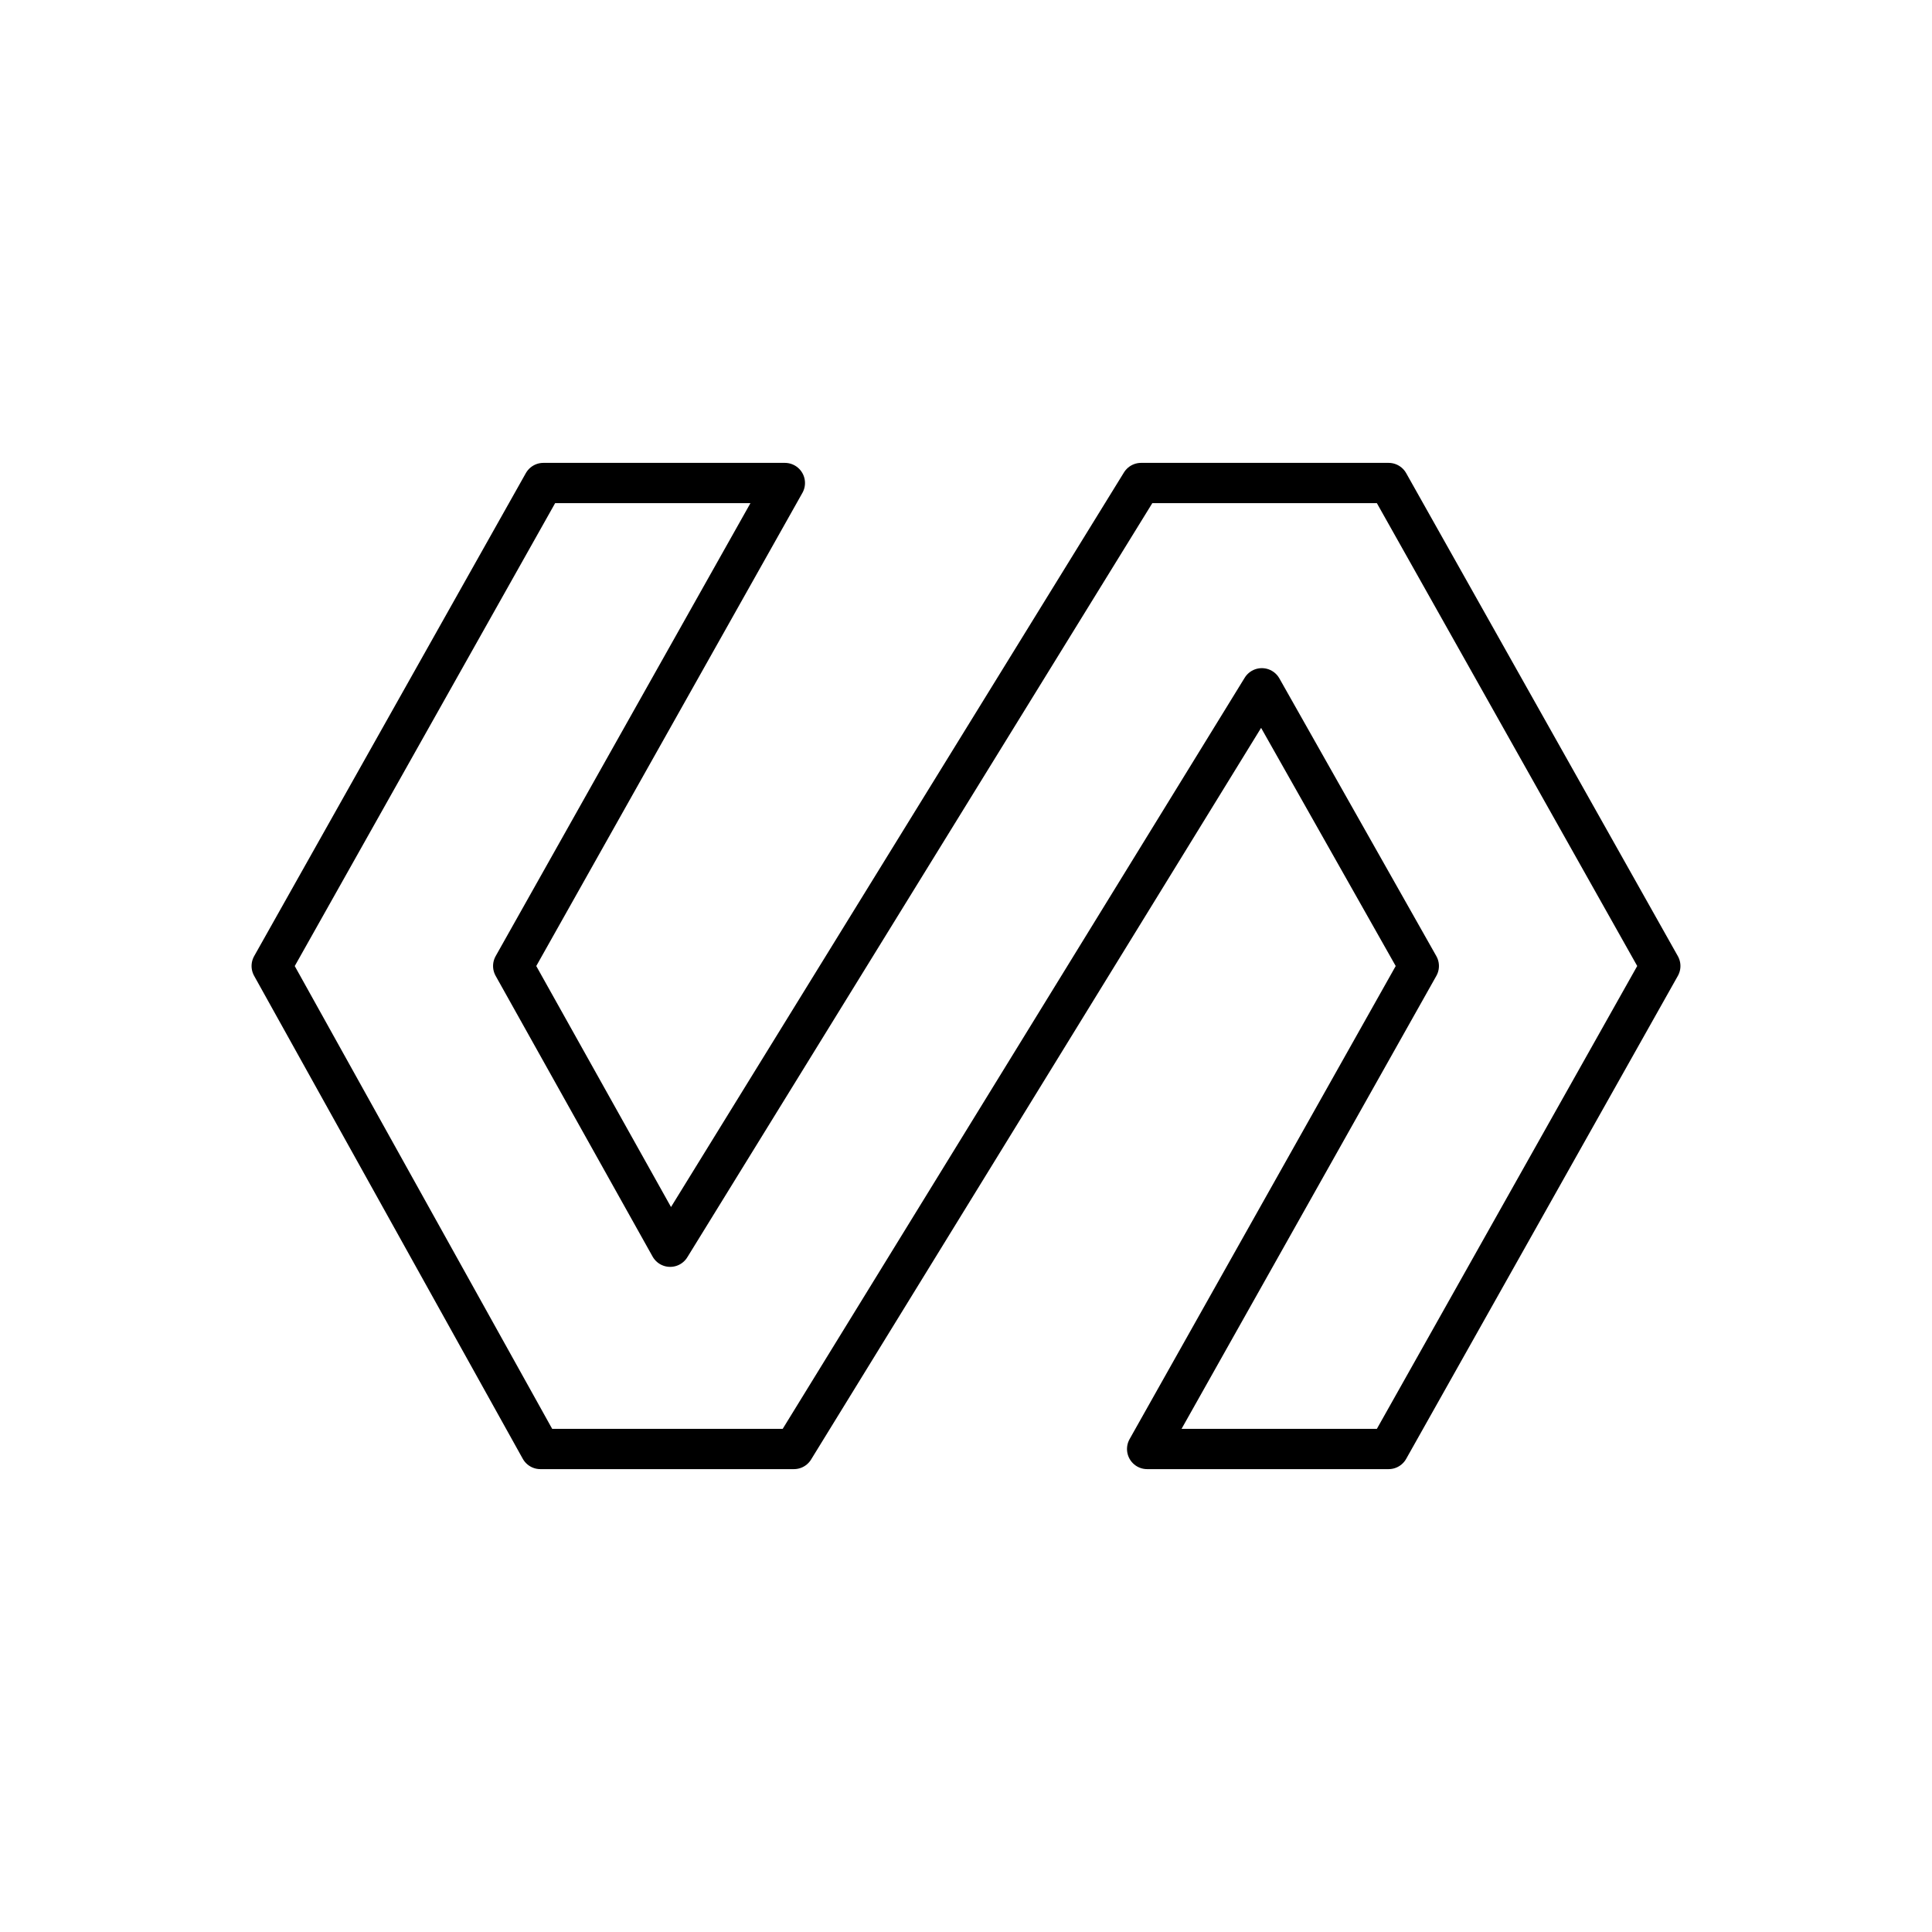 <?xml version="1.0" encoding="UTF-8"?><svg id="Layer_1" xmlns="http://www.w3.org/2000/svg" viewBox="0 0 48 48"><defs><style>.cls-1{fill:none;stroke:#000;stroke-linecap:round;stroke-linejoin:round;}</style></defs><path class="cls-1" d="M13.5,12h6l-6.75,12,3.9,6.975,11.7-18.975h6.15l6.75,12-6.75,12h-6l6.75-12-3.9-6.9-11.625,18.9h-6.3l-6.675-12,6.75-12Z"/></svg>